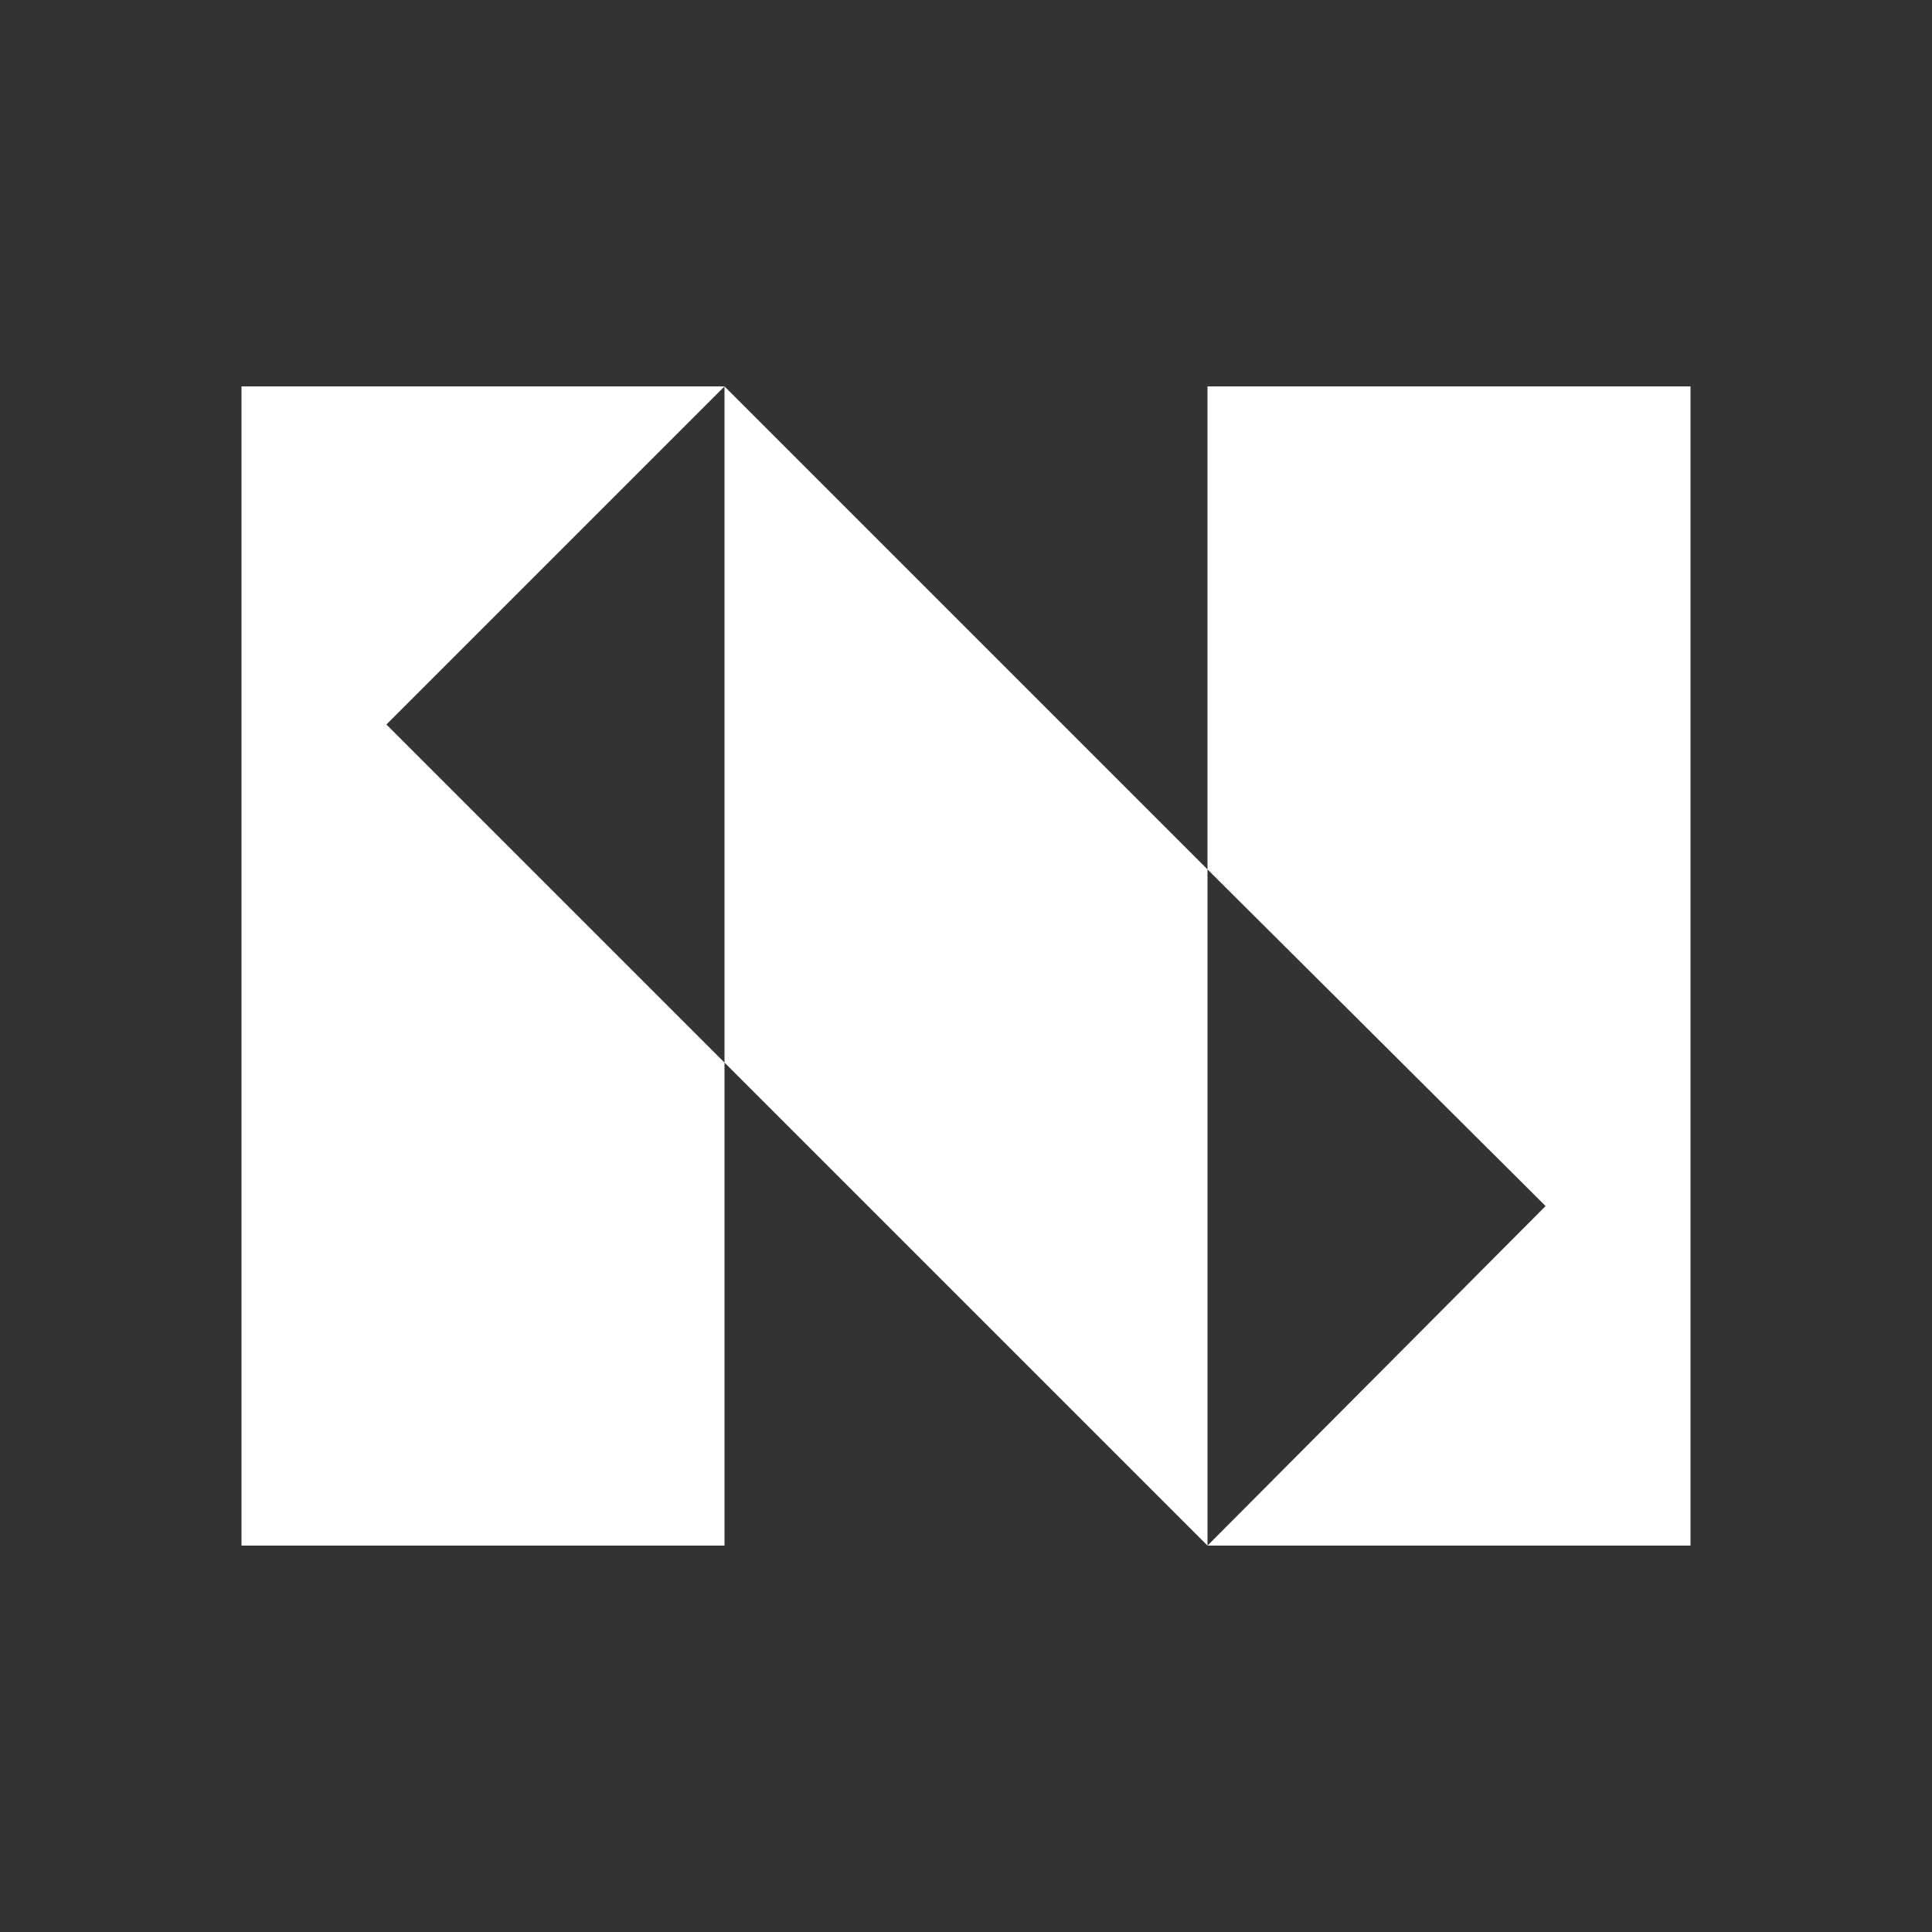 <svg width="24" height="24" viewBox="0 0 24 24" fill="none" xmlns="http://www.w3.org/2000/svg">
<rect x="0" y="0" width="24" height="24" fill="#333333" stroke="none"/>
<path d="M9 4.8V13.2L15 19.2V10.8L9 4.8ZM21 4.8H15V10.8L19.2 14.982L15 19.2H21V4.8ZM9 4.8H3V19.2H9V13.2L4.8 9L9 4.8Z" fill="white"/>
</svg>
